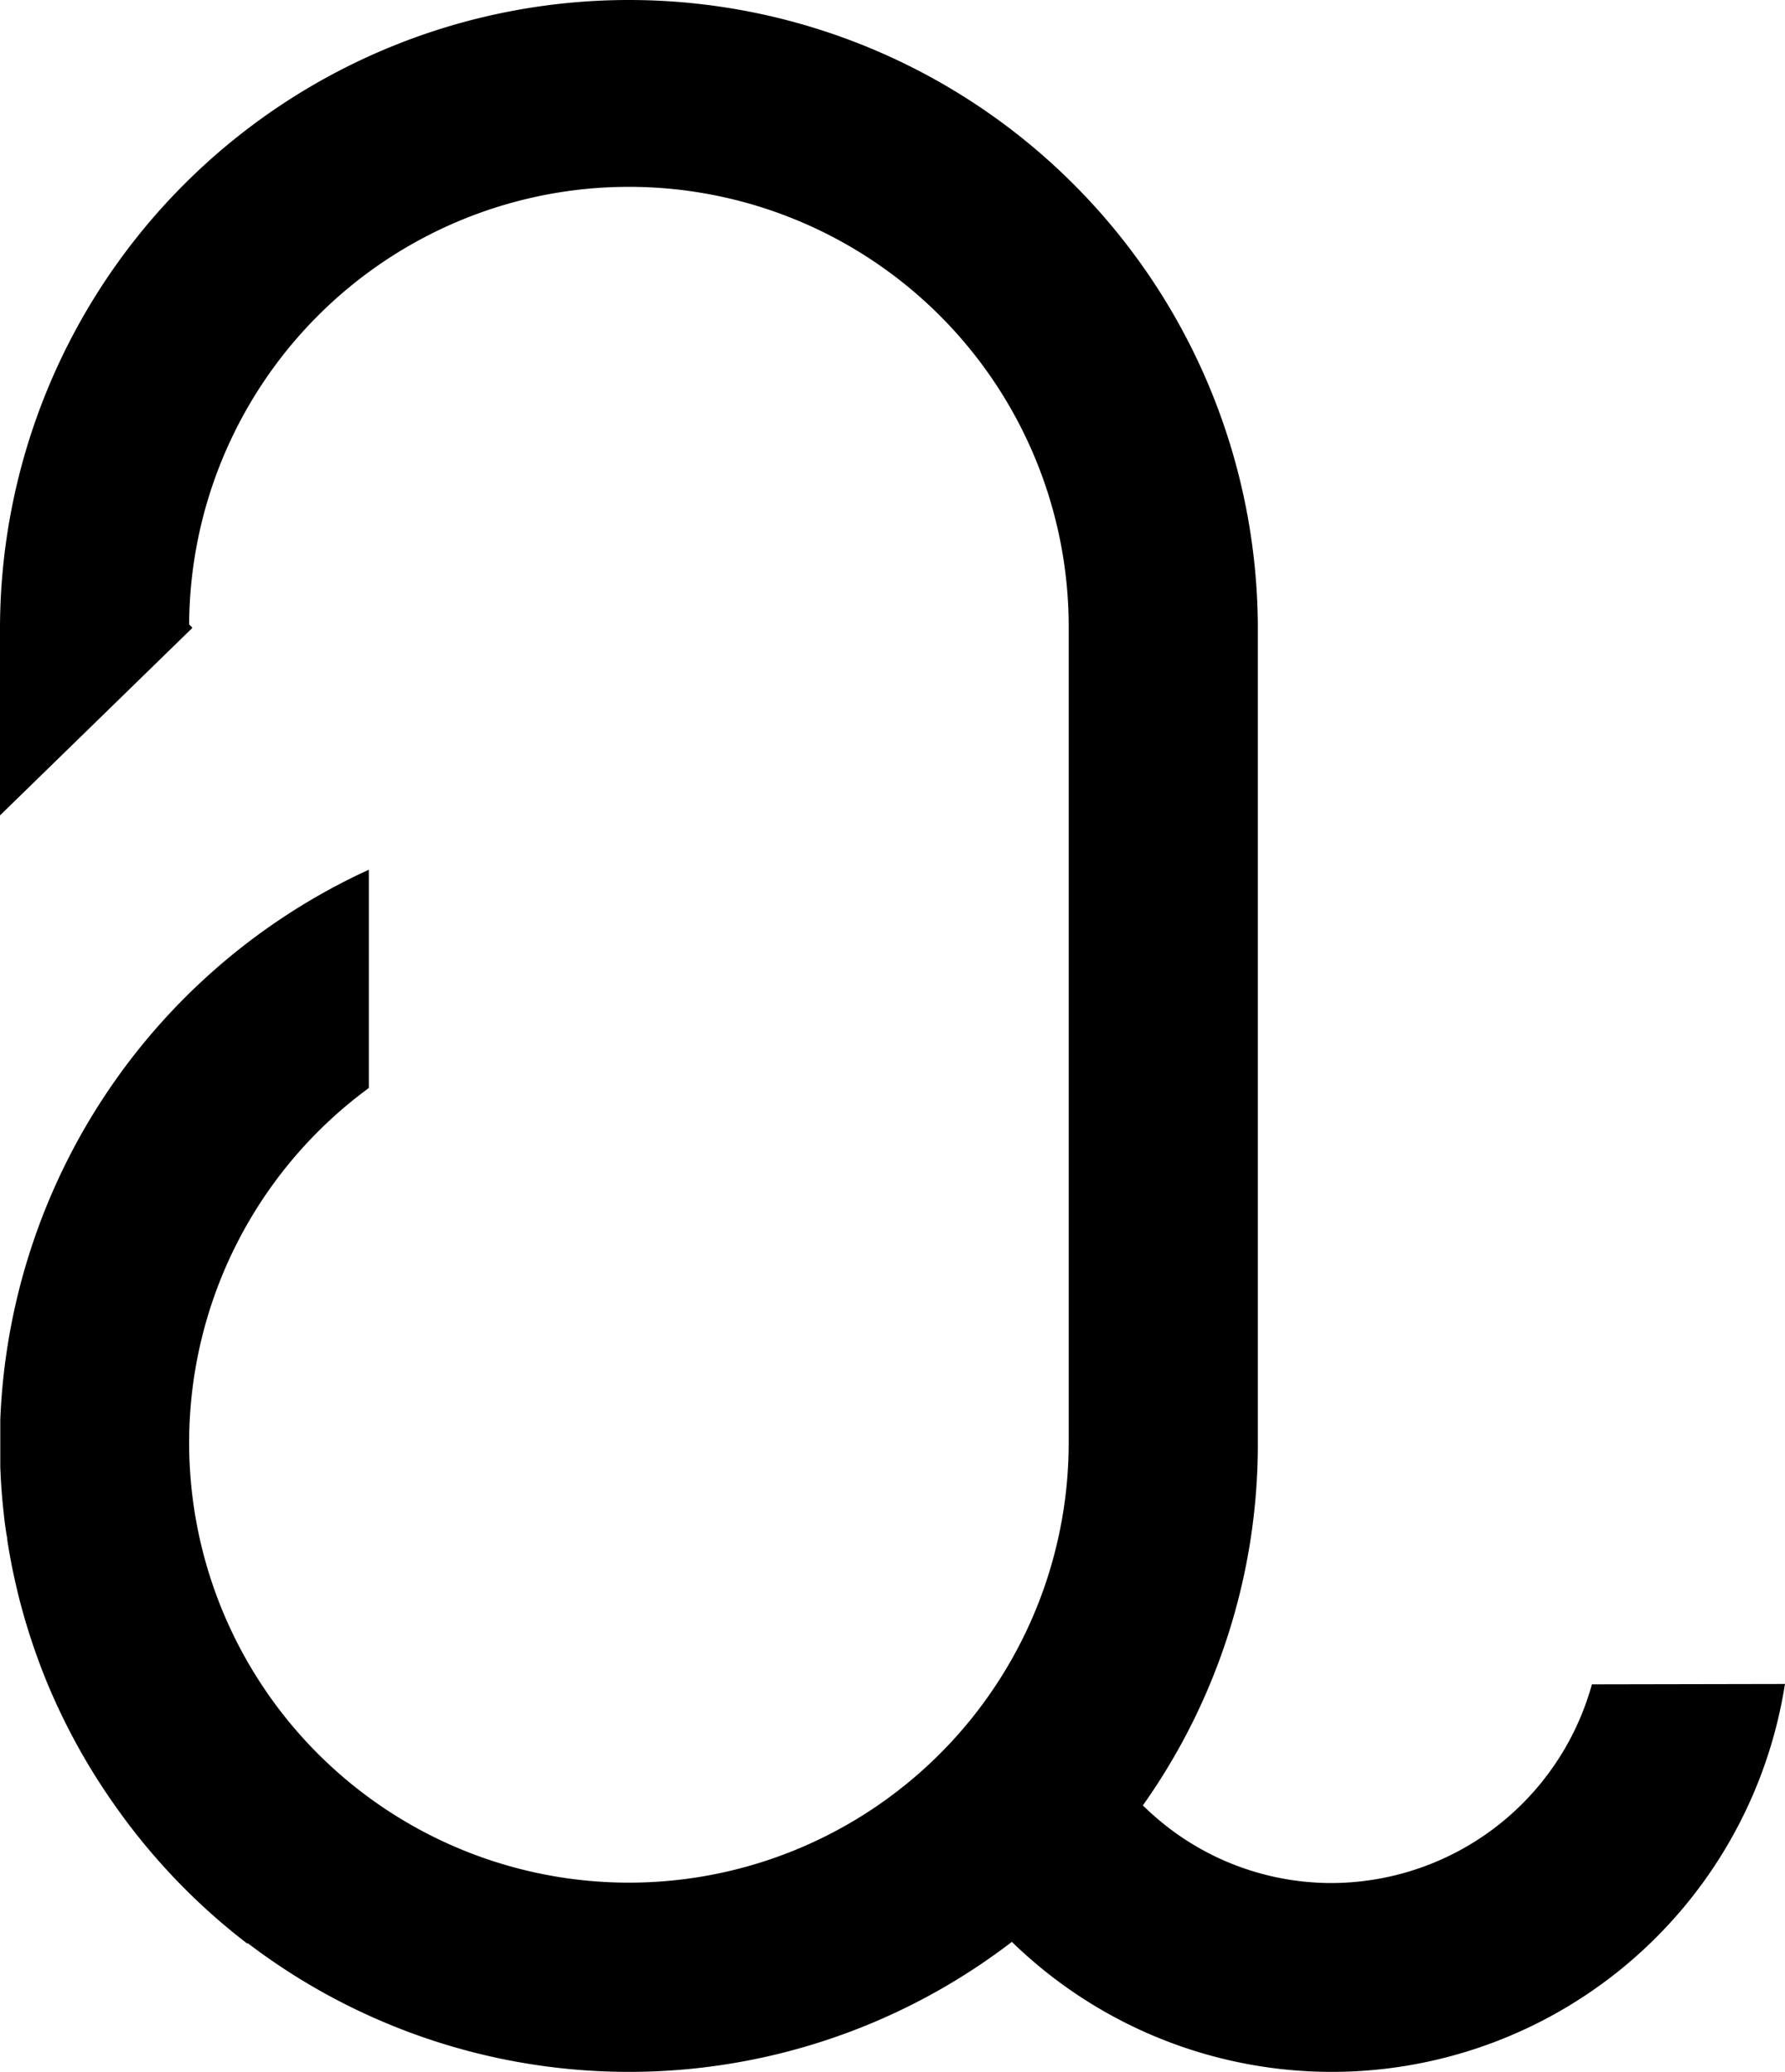 <svg xmlns="http://www.w3.org/2000/svg" viewBox="0 0 188.74 219"><title>Risorsa 5</title><g id="Livello_2" data-name="Livello 2"><g id="Livello_1-2" data-name="Livello 1"><path d="M188.74,178l-.1.58a48.5,48.5,0,0,1-81.46,26.86l-.19-.18a66.51,66.51,0,0,1-80.8.13l-.05.05A66.77,66.77,0,0,1,12.26,191l0,0a66.7,66.7,0,0,1-7.42-13.48c-.32-.79-.62-1.58-.91-2.38s-.56-1.6-.82-2.41c-.11-.36-.23-.72-.33-1.08a1.71,1.71,0,0,1-.09-.3c-.11-.35-.21-.71-.31-1.07-.23-.82-.44-1.64-.63-2.47s-.38-1.66-.54-2.5-.31-1.68-.44-2.53c0-.27-.09-.55-.12-.83-.1-.61-.18-1.23-.24-1.85-.14-1.24-.25-2.48-.32-3.72l-.06-1.3c0-.43,0-.86,0-1.3s0-.86,0-1.3c0-.8,0-1.6,0-2.4A66.85,66.85,0,0,1,38.29,92.26l.71-.33V115l-.2.15A46.5,46.5,0,1,0,113,152.5v-86A46.5,46.5,0,0,0,20,66l.35.36L0,86.19V66.5a66.5,66.5,0,0,1,133,0v86a66,66,0,0,1-12.16,38.34,2.09,2.09,0,0,0,.22.2,28.33,28.33,0,0,0,19.75,8,28.64,28.64,0,0,0,27.41-20.64l.1-.36Z"/></g></g></svg>